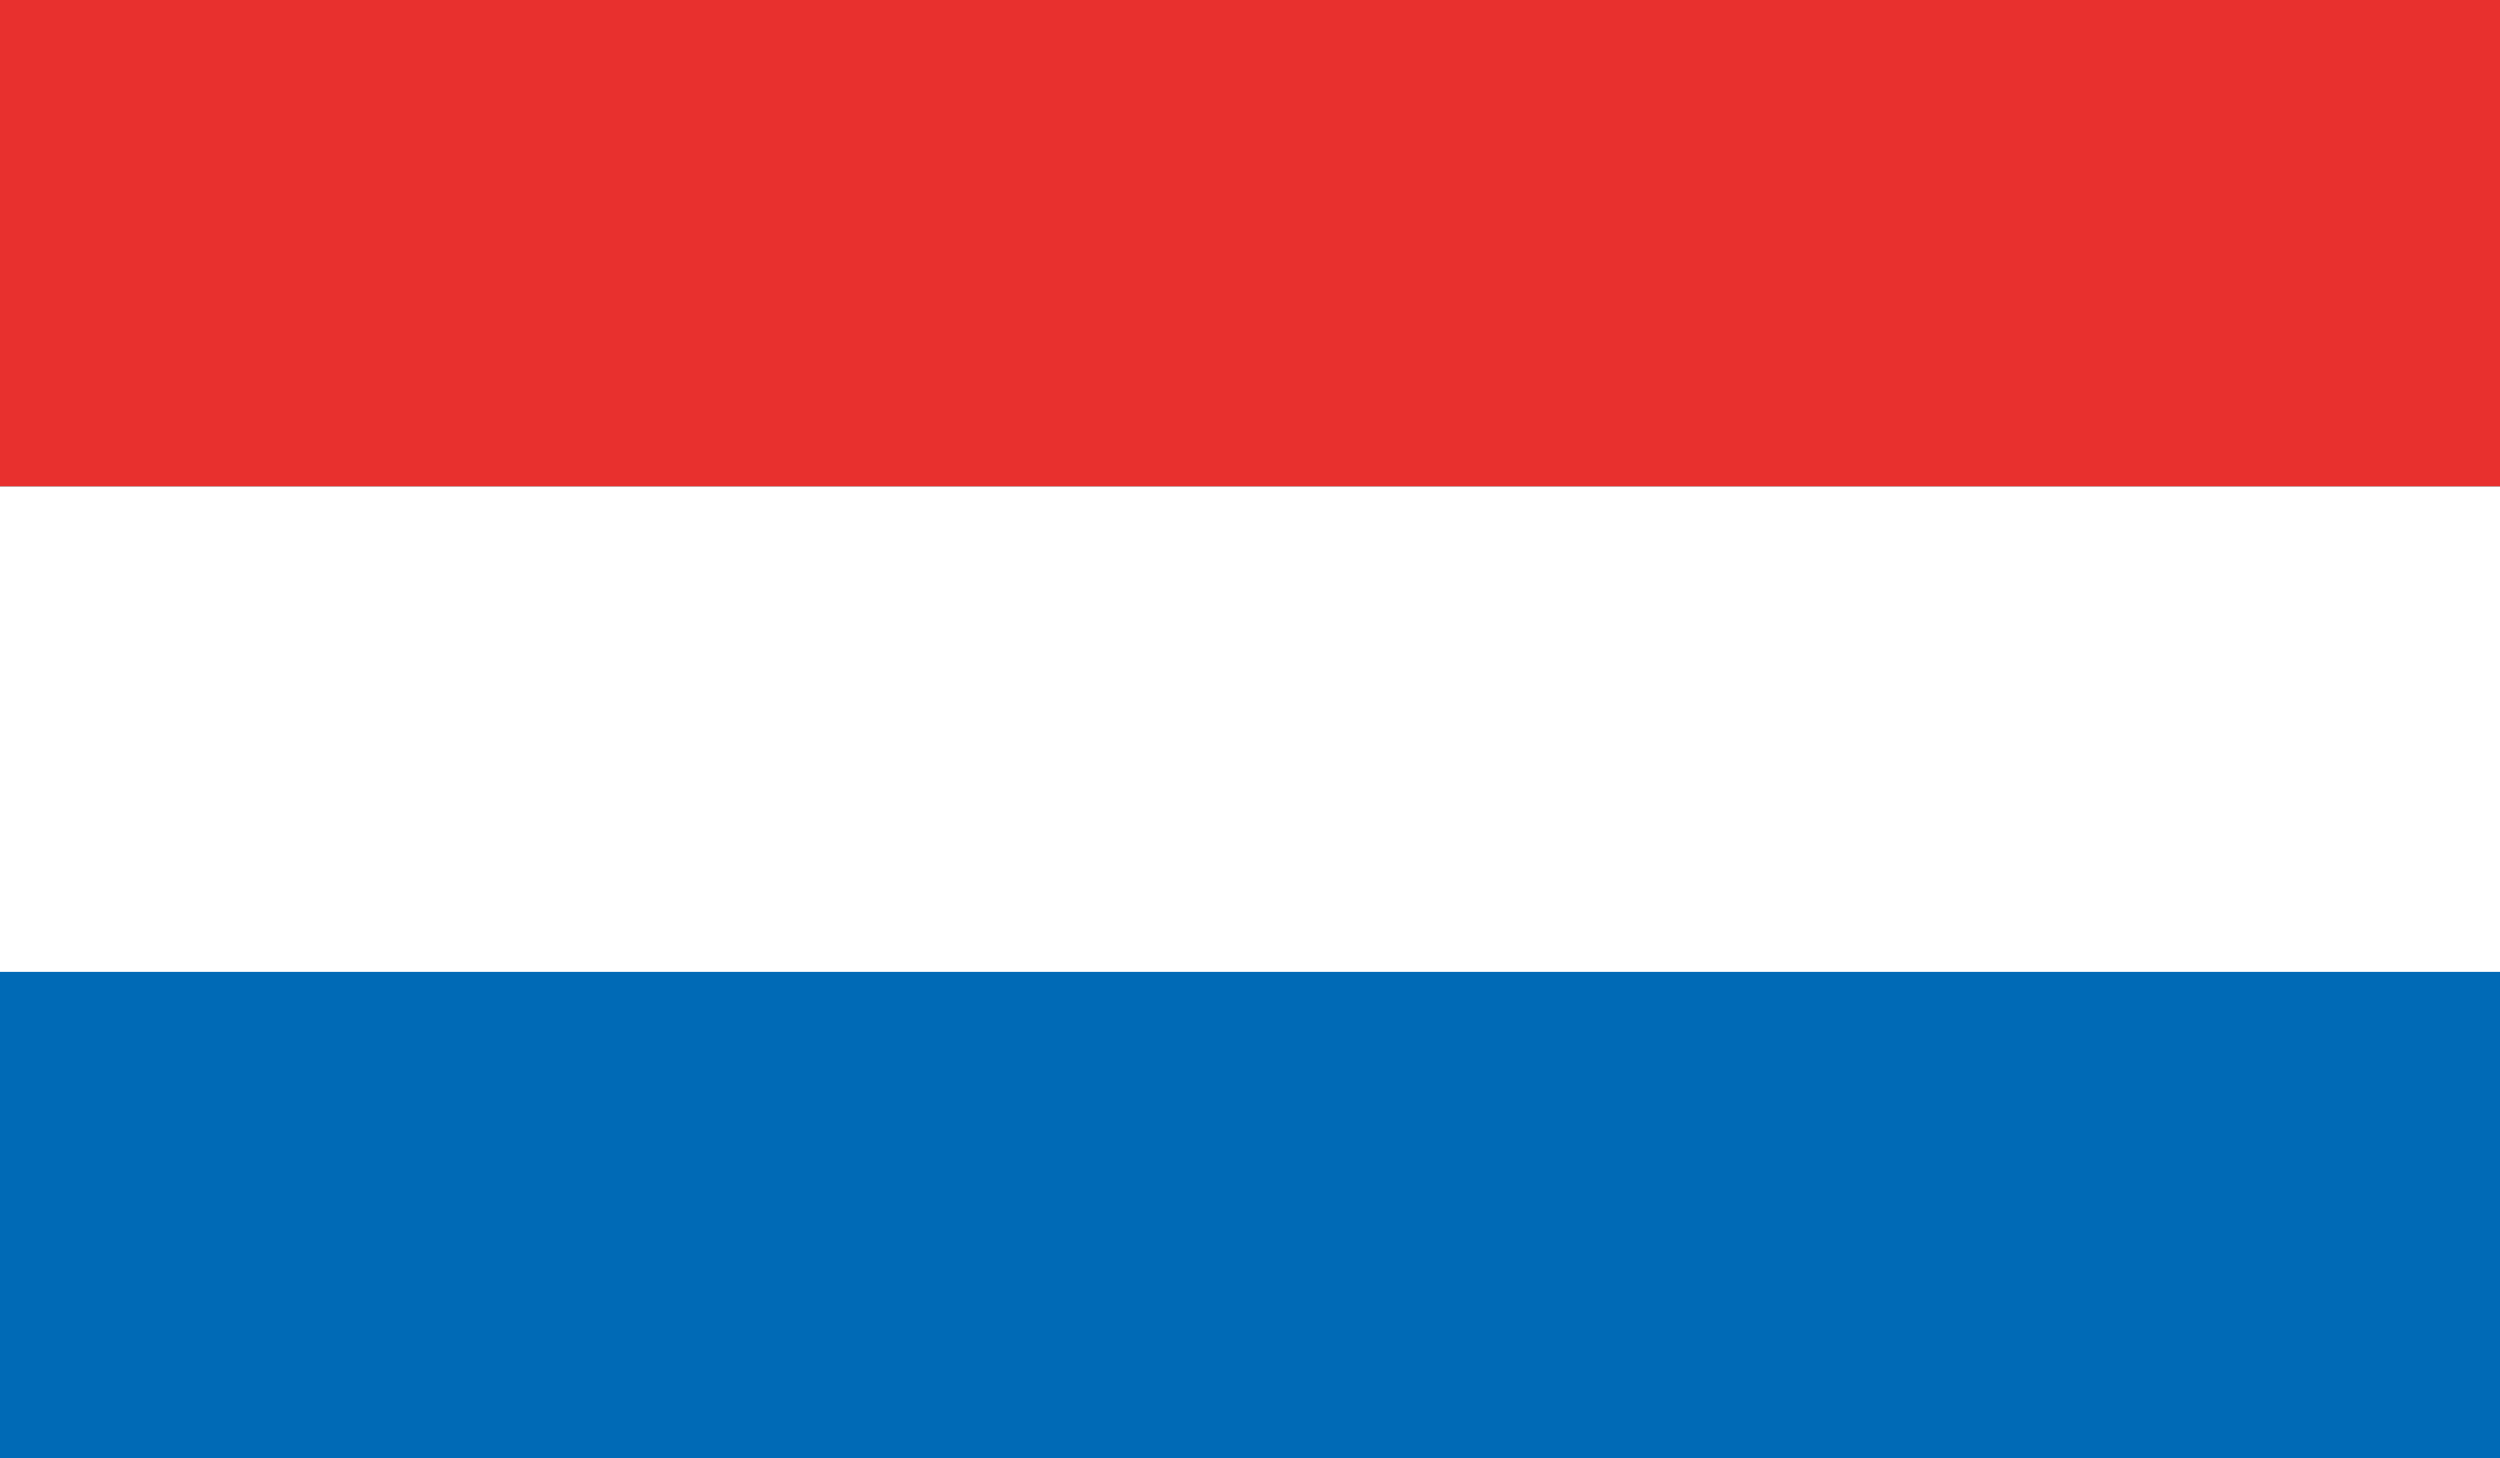 <svg xmlns="http://www.w3.org/2000/svg" xmlns:xlink="http://www.w3.org/1999/xlink" viewBox="0 0 22.92 13.37"><rect x="0" y="0" width="22.92" height="13.37" fill="#333333" stroke="none"/><defs><style>.cls-1{fill:none;}.cls-2{clip-path:url(#clip-path);}.cls-3{fill:#e8302e;}.cls-4{fill:#fff;}.cls-5{fill:#006ab6;}</style><clipPath id="clip-path" transform="translate(0)"><rect class="cls-1" width="22.92" height="13.37"/></clipPath></defs><title>Asset 2</title><g id="Layer_2" data-name="Layer 2"><g id="Layer_1-2" data-name="Layer 1"><g class="cls-2"><rect class="cls-3" width="22.92" height="4.46"/><rect class="cls-4" y="4.46" width="22.92" height="4.46"/><rect class="cls-5" y="8.91" width="22.92" height="4.46"/></g></g></g></svg>